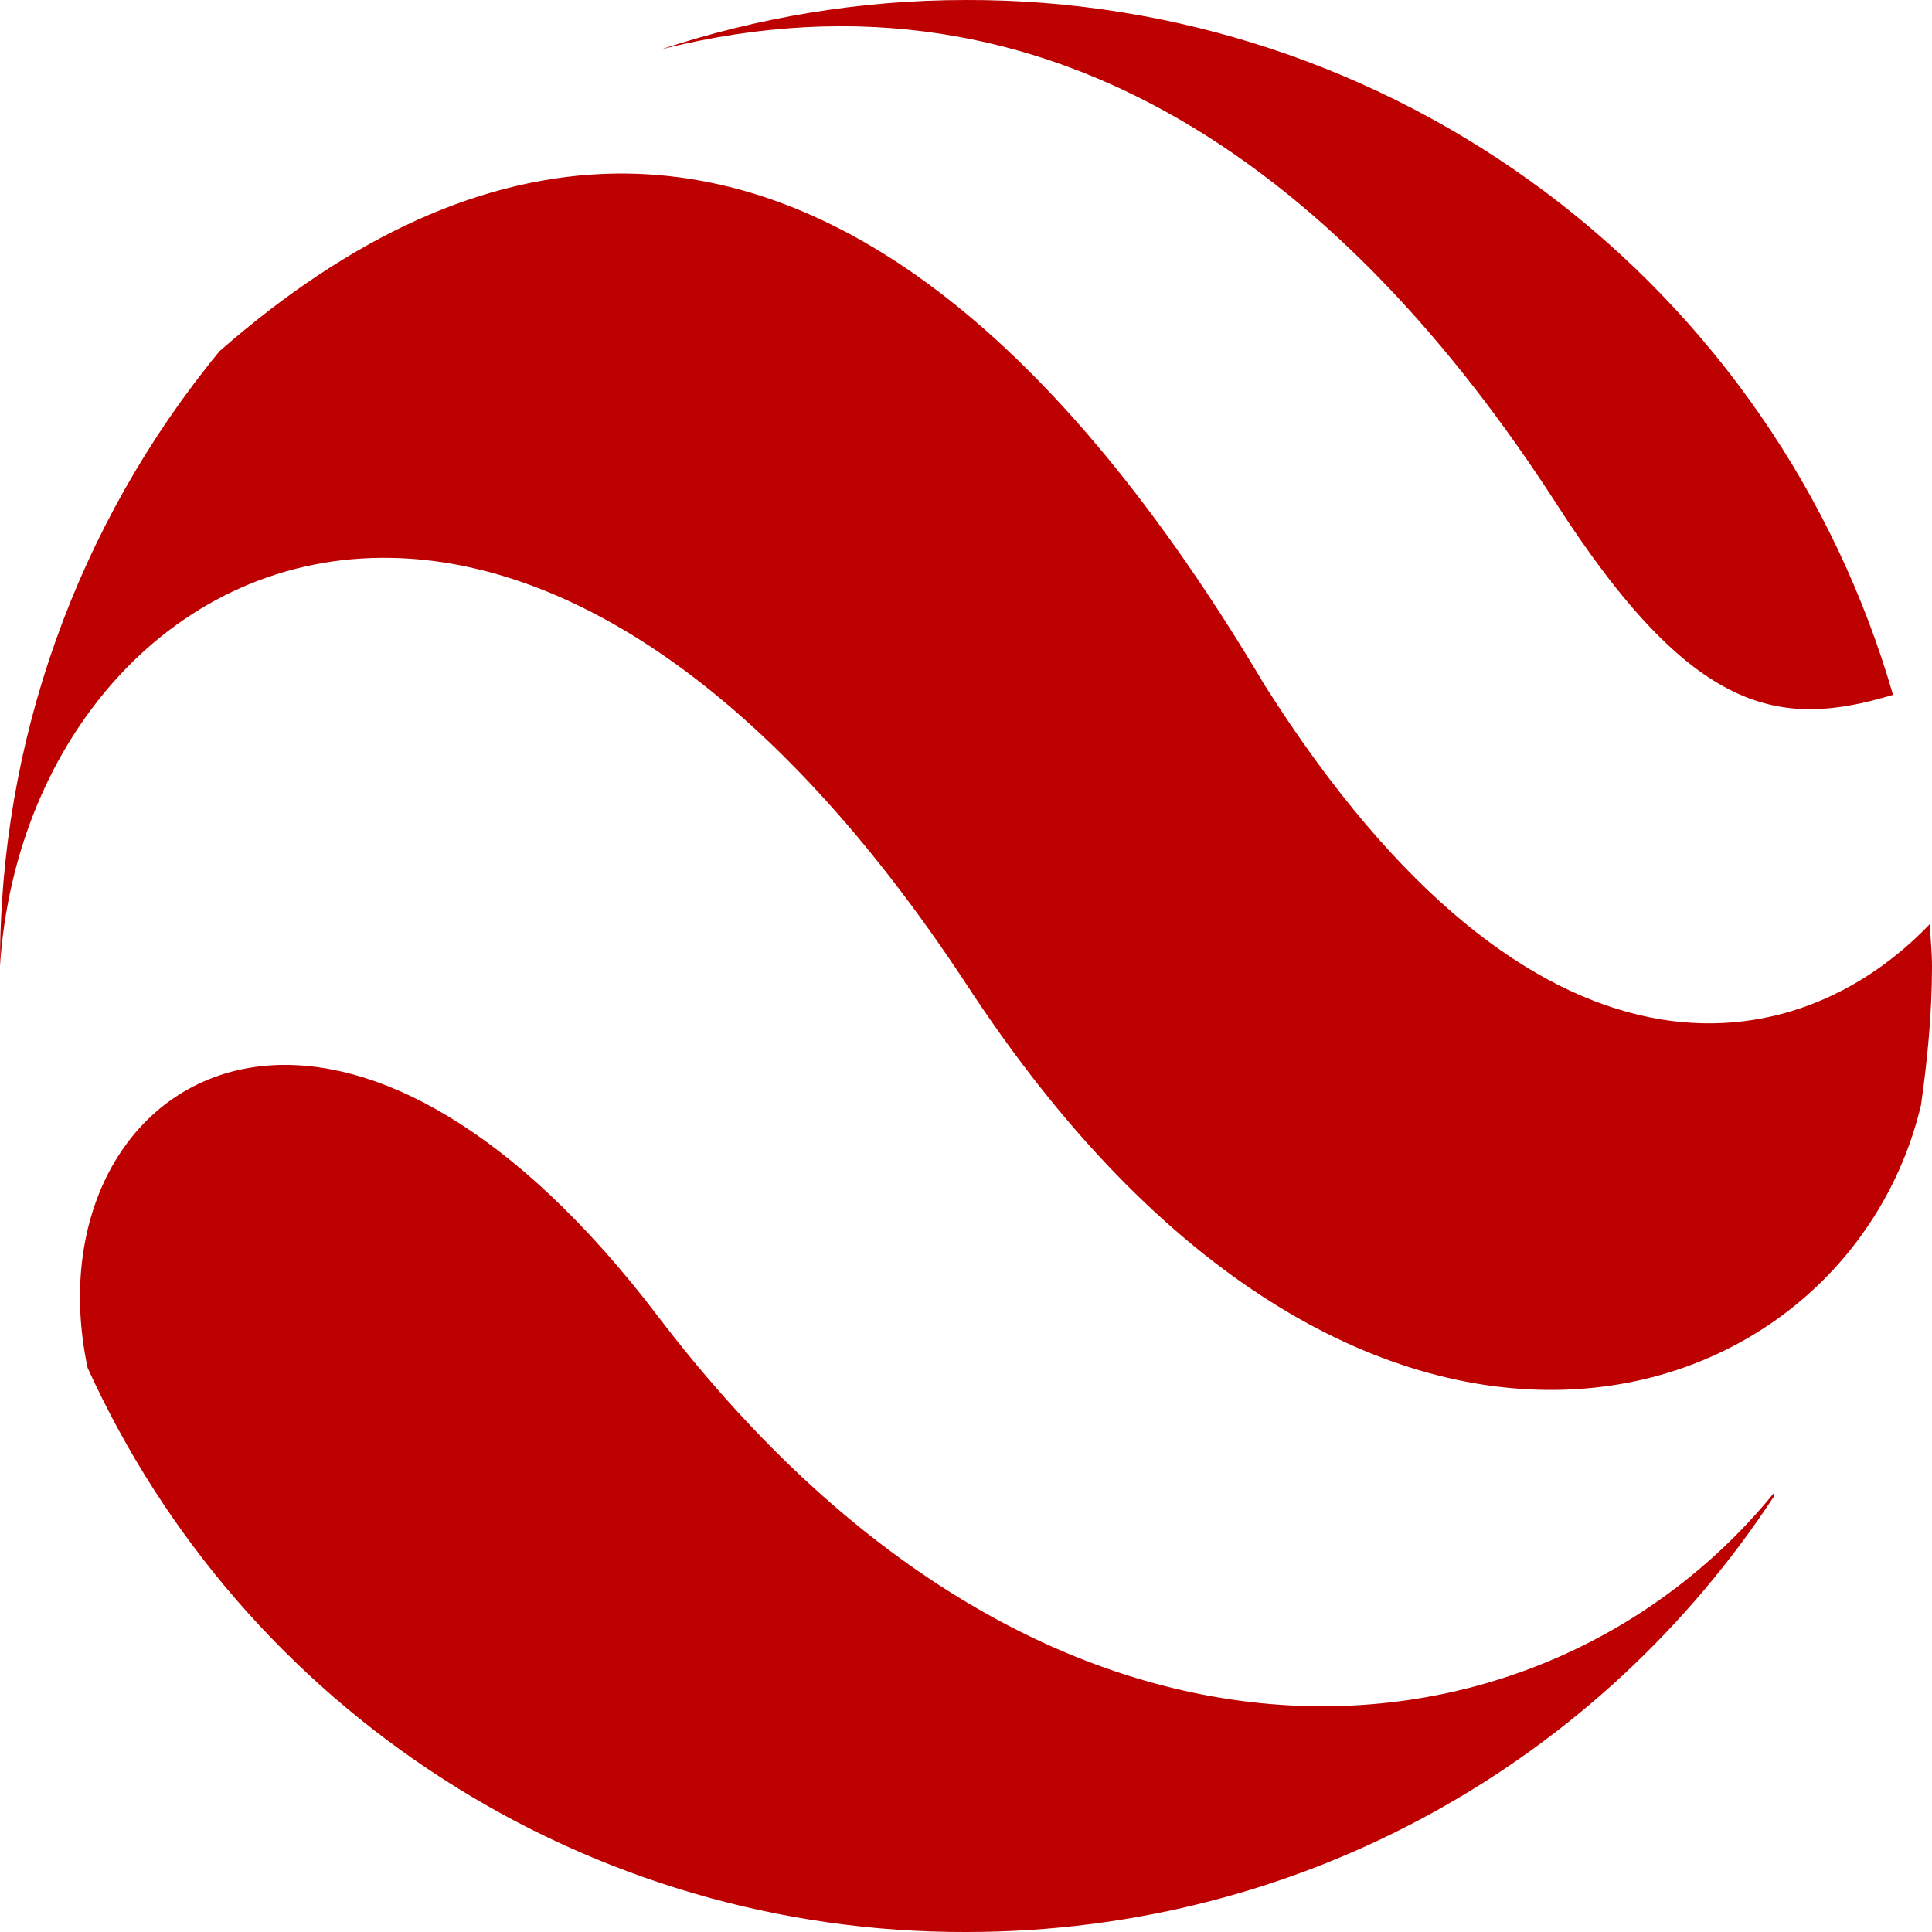<svg width="17" height="17" viewBox="0 0 17 17" fill="none" xmlns="http://www.w3.org/2000/svg">
<g clip-path="url(#clip0_26_543)">
<path d="M8.5 2.96689e-05C7.561 2.96689e-05 6.66 0.156 5.818 0.434C9.317 -0.446 11.892 1.653 13.677 4.405C14.899 6.314 15.67 6.41 16.657 6.114C16.146 4.347 15.073 2.795 13.601 1.692C12.13 0.589 10.339 -0.005 8.5 2.96689e-05ZM5.424 1.527C4.26 1.541 3.09 2.076 1.932 3.09C0.678 4.614 -0.005 6.527 3.07986e-05 8.5C0.13 6.5 1.532 4.868 3.45 4.909C4.94 4.94 6.742 5.984 8.5 8.655C11.95 13.945 16.233 12.539 16.903 9.725C16.96 9.324 17 8.917 17 8.5C17 8.375 16.986 8.254 16.981 8.131C15.816 9.353 13.511 9.796 11.127 6.027C9.293 2.937 7.366 1.506 5.425 1.527H5.424ZM2.359 9.376C1.172 9.468 0.477 10.653 0.771 12.036C1.445 13.519 2.533 14.777 3.904 15.657C5.275 16.538 6.871 17.004 8.5 17C11.486 17 14.094 15.478 15.61 13.166V13.136C13.601 15.608 9.273 16.15 5.796 11.591C4.511 9.9 3.285 9.304 2.359 9.376Z" fill="#bd0000"/>
</g>
<defs>
<clipPath id="clip0_26_543">
<rect width="17" height="17" fill="white"/>
</clipPath>
</defs>
</svg>
